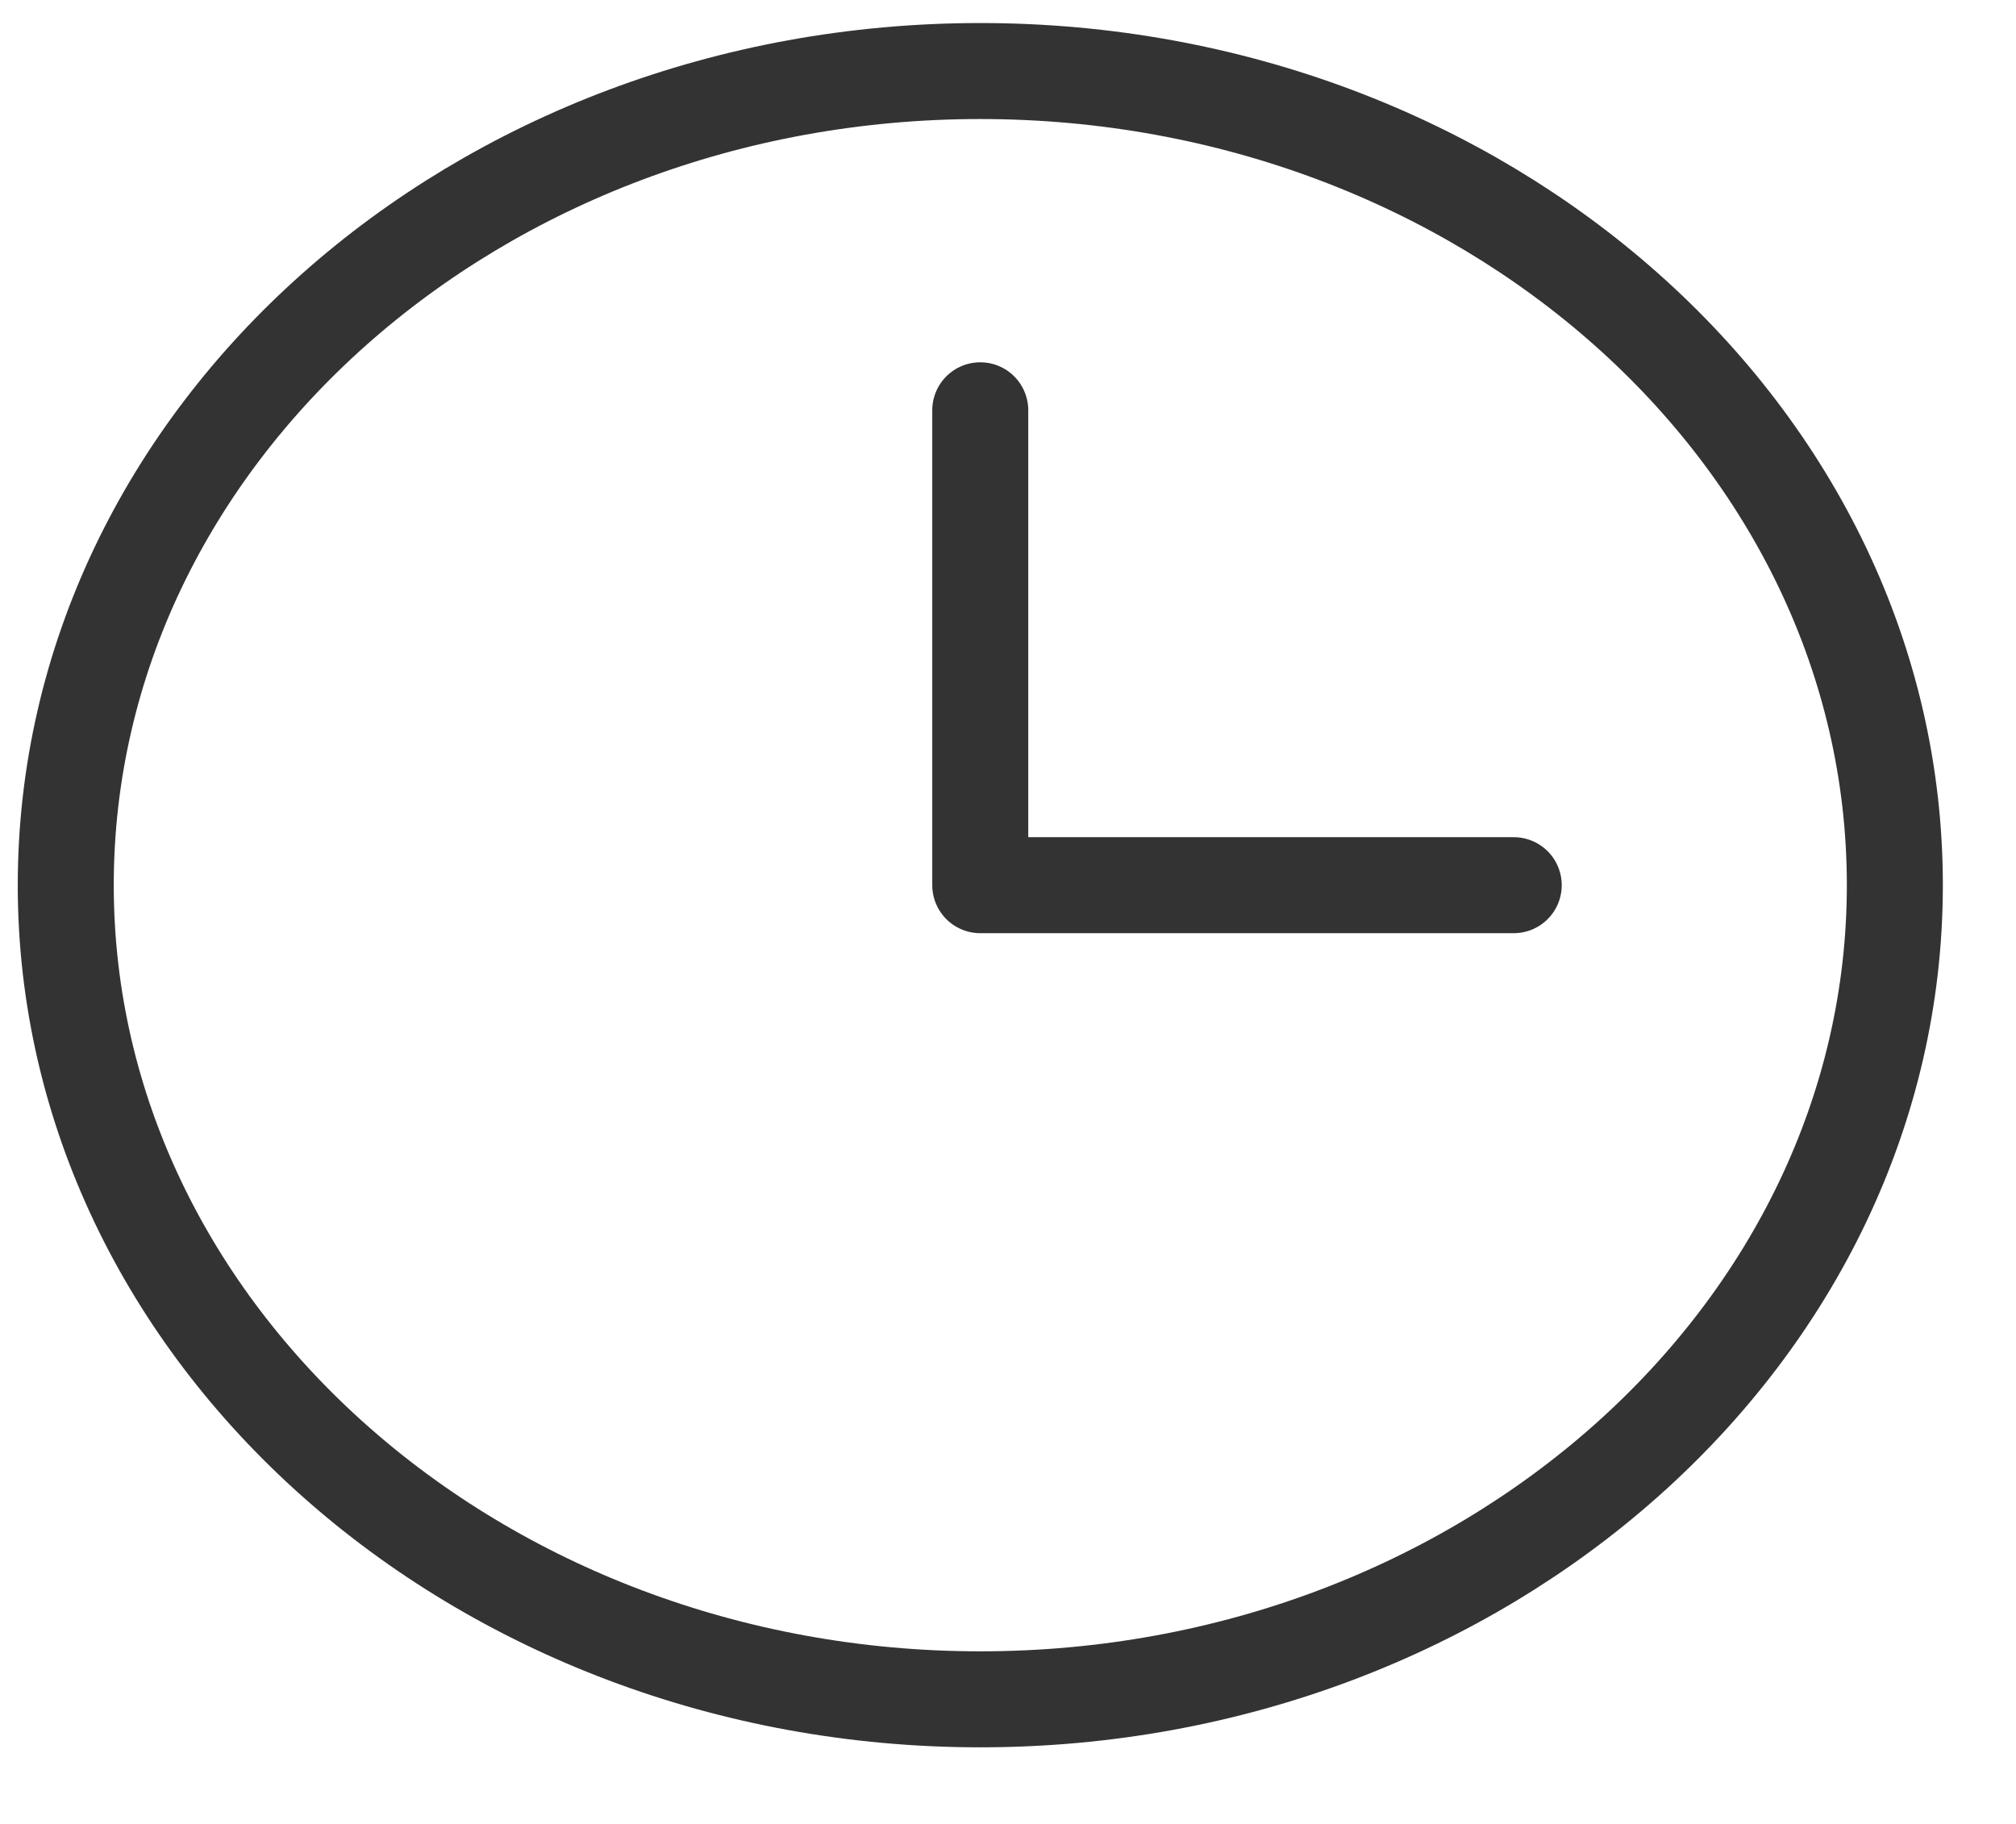 <svg width="21" height="19" viewBox="0 0 21 19" fill="none" xmlns="http://www.w3.org/2000/svg">
    <g id="Group">
        <path id="Vector"
              d="M10.211 17.702C15.451 17.702 19.738 13.9 19.738 9.221C19.738 4.529 15.451 0.74 10.211 0.74C4.972 0.74 0.685 4.529 0.685 9.221C0.685 13.9 4.972 17.702 10.211 17.702Z"
              stroke="#333" stroke-miterlimit="10"/>
        <path id="Vector_2" d="M10.211 4.274V9.221H15.768" stroke="#333" stroke-linecap="round"
              stroke-linejoin="round"/>
    </g>
</svg>
